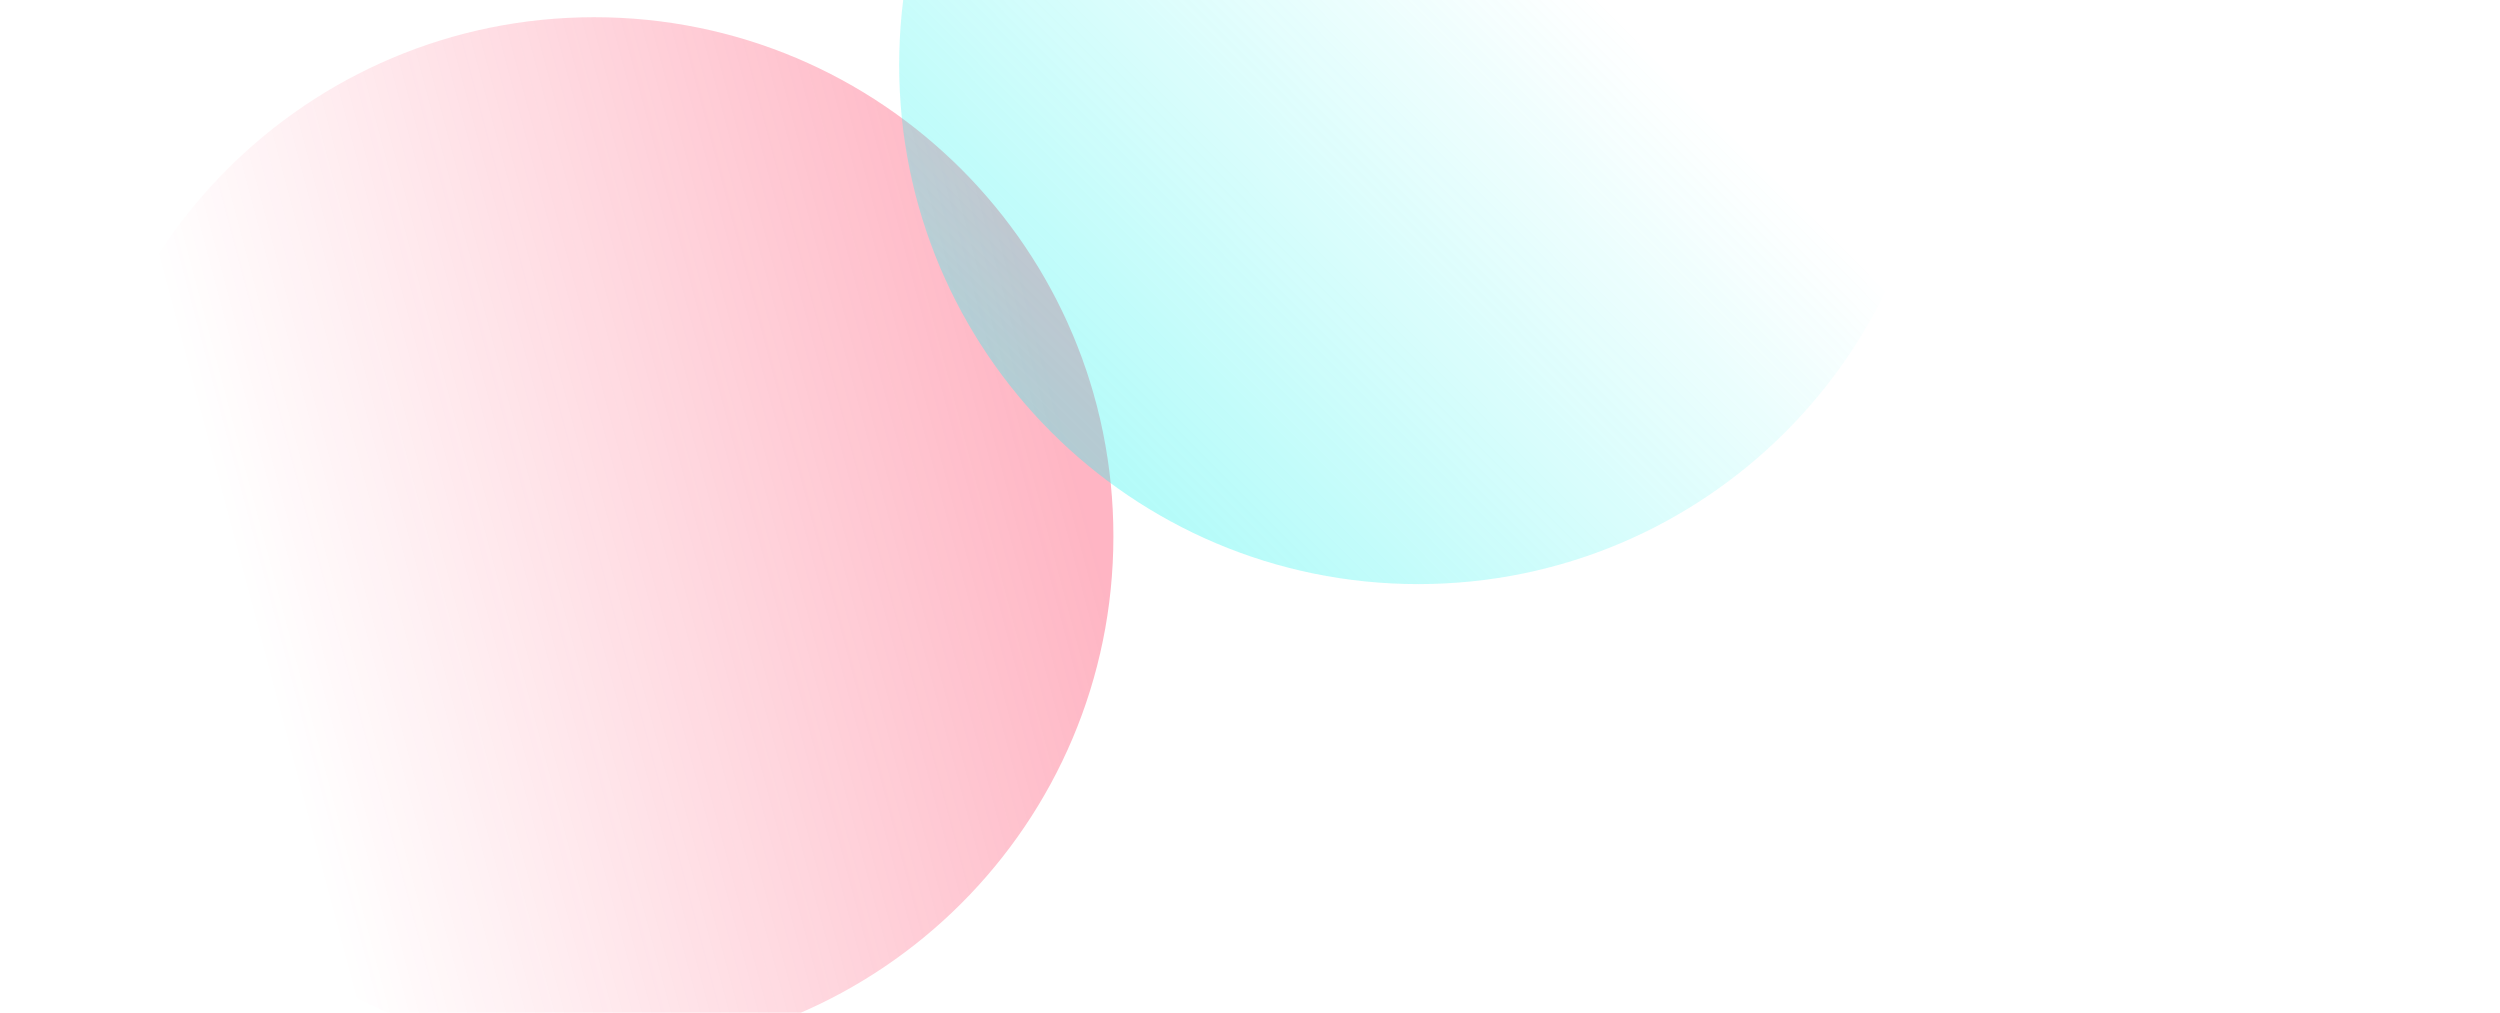 <svg width='2560' height='1037' viewBox='0 0 2560 1037' fill='none' xmlns='http://www.w3.org/2000/svg'><g><path opacity='0.35' d='M608.562 17.625C314.988 17.625 76.999 255.614 76.999 549.188C76.999 842.761 314.988 1080.75 608.562 1080.75C902.136 1080.75 1140.12 842.761 1140.12 549.188C1140.12 255.614 902.136 17.625 608.562 17.625Z' fill='url(#paint0_linear_10566_7630)'/><path opacity='0.35' d='M1452.31 -465C1745.89 -465 1983.87 -227.011 1983.87 66.562C1983.87 360.136 1745.89 598.125 1452.31 598.125C1158.74 598.125 920.75 360.136 920.75 66.562C920.75 -227.011 1158.74 -465 1452.31 -465Z' fill='url(#paint1_linear_10566_7630)'/></g><defs><linearGradient id='paint0_linear_10566_7630' x1='1140.12' y1='621.406' x2='312.361' y2='841.256' gradientUnits='userSpaceOnUse'><stop stop-color='#FE2C55'/><stop offset='1' stop-color='#FE2C55' stop-opacity='0'/></linearGradient><linearGradient id='paint1_linear_10566_7630' x1='1002.69' y1='367.435' x2='1505.98' y2='-133.678' gradientUnits='userSpaceOnUse'><stop stop-color='#25F4EE'/><stop offset='1' stop-color='#25F4EE' stop-opacity='0'/></linearGradient></defs></svg>